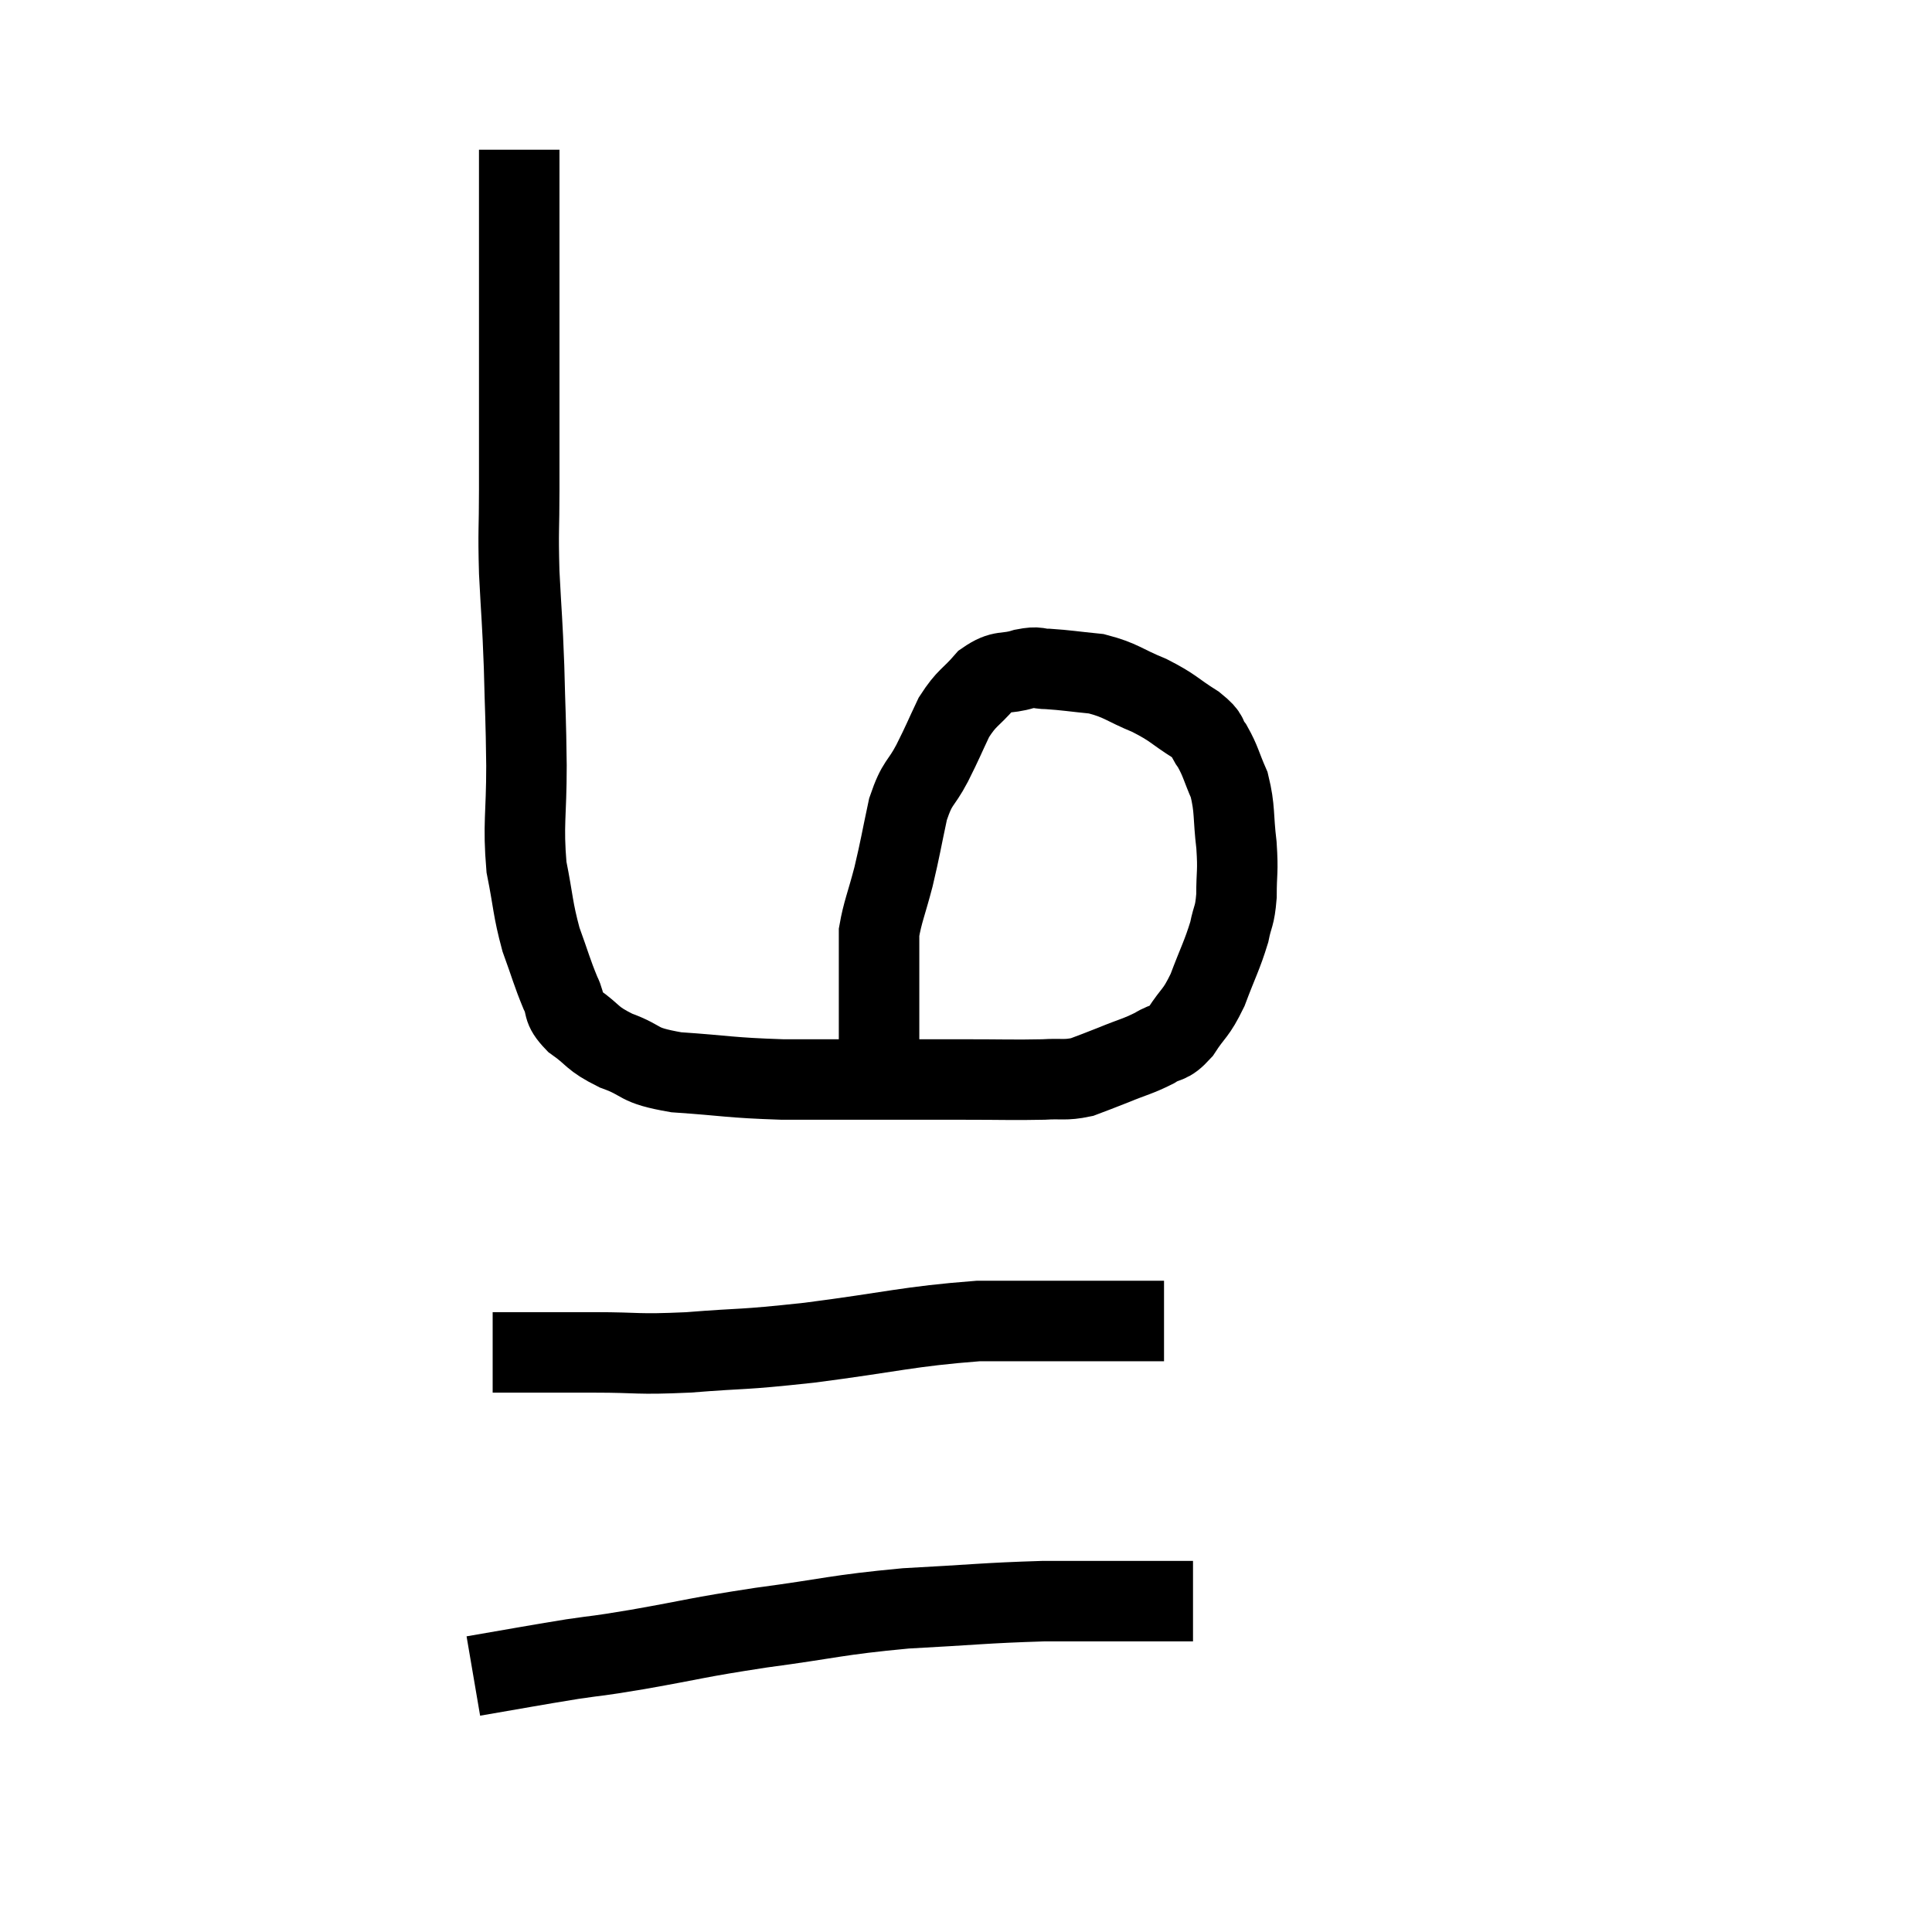 <svg width="48" height="48" viewBox="0 0 48 48" xmlns="http://www.w3.org/2000/svg"><path d="M 12.9 3.72 C 12.9 4.35, 12.9 4.035, 12.9 4.98 C 12.9 6.24, 12.9 6.39, 12.9 7.5 C 12.9 8.46, 12.9 8.25, 12.9 9.42 C 12.9 10.8, 12.9 10.98, 12.9 12.18 C 12.9 13.2, 12.87 13.125, 12.9 14.22 C 12.96 15.39, 12.975 15.36, 13.02 16.56 C 13.05 17.79, 13.065 17.775, 13.08 19.02 C 13.08 20.28, 12.99 20.46, 13.08 21.54 C 13.26 22.44, 13.23 22.56, 13.44 23.34 C 13.68 24, 13.71 24.15, 13.92 24.66 C 14.1 25.02, 13.935 25.02, 14.28 25.38 C 14.79 25.74, 14.67 25.785, 15.3 26.1 C 16.05 26.37, 15.765 26.46, 16.8 26.64 C 18.12 26.73, 18.09 26.775, 19.44 26.82 C 20.82 26.82, 21.075 26.82, 22.2 26.82 C 23.07 26.82, 23.01 26.82, 23.94 26.82 C 24.93 26.82, 25.185 26.835, 25.92 26.82 C 26.4 26.79, 26.445 26.85, 26.88 26.76 C 27.27 26.61, 27.21 26.64, 27.66 26.46 C 28.17 26.25, 28.26 26.25, 28.68 26.04 C 29.01 25.83, 29.01 25.98, 29.34 25.62 C 29.67 25.11, 29.7 25.215, 30 24.6 C 30.27 23.88, 30.36 23.745, 30.54 23.16 C 30.63 22.71, 30.675 22.8, 30.72 22.26 C 30.72 21.63, 30.765 21.69, 30.72 21 C 30.63 20.25, 30.69 20.115, 30.54 19.5 C 30.33 19.02, 30.33 18.915, 30.12 18.54 C 29.91 18.27, 30.09 18.315, 29.7 18 C 29.13 17.64, 29.175 17.595, 28.56 17.28 C 27.9 17.01, 27.87 16.905, 27.24 16.74 C 26.64 16.68, 26.49 16.65, 26.04 16.62 C 25.74 16.62, 25.83 16.545, 25.44 16.62 C 24.96 16.77, 24.915 16.62, 24.48 16.92 C 24.09 17.37, 24.03 17.31, 23.7 17.82 C 23.43 18.39, 23.445 18.39, 23.16 18.96 C 22.86 19.53, 22.8 19.395, 22.56 20.1 C 22.38 20.94, 22.38 21.015, 22.2 21.78 C 22.02 22.47, 21.93 22.65, 21.84 23.16 C 21.84 23.49, 21.84 23.505, 21.84 23.82 C 21.84 24.12, 21.84 24.075, 21.84 24.42 C 21.84 24.81, 21.84 24.825, 21.84 25.2 C 21.84 25.56, 21.84 25.665, 21.84 25.92 C 21.84 26.07, 21.84 26.1, 21.84 26.22 C 21.84 26.31, 21.84 26.355, 21.84 26.4 C 21.84 26.4, 21.84 26.4, 21.84 26.4 C 21.84 26.4, 21.84 26.4, 21.84 26.4 C 21.84 26.4, 21.84 26.4, 21.84 26.4 C 21.84 26.4, 21.84 26.4, 21.84 26.4 C 21.84 26.4, 21.84 26.4, 21.84 26.4 C 21.84 26.4, 21.84 26.4, 21.84 26.4 L 21.84 26.4" fill="none" stroke="black" stroke-width="2"></path><path d="M 12.24 33.6 C 12.69 33.6, 12.51 33.6, 13.14 33.6 C 13.95 33.6, 13.77 33.6, 14.76 33.6 C 15.93 33.6, 15.765 33.66, 17.1 33.6 C 18.6 33.48, 18.3 33.555, 20.1 33.36 C 22.2 33.09, 22.545 32.955, 24.3 32.82 C 25.71 32.82, 25.995 32.82, 27.12 32.82 C 27.96 32.82, 28.35 32.82, 28.8 32.82 C 28.86 32.82, 28.89 32.82, 28.92 32.82 L 28.92 32.82" fill="none" stroke="black" stroke-width="2"></path><path d="M 11.76 41.64 C 12.99 41.43, 13.2 41.385, 14.22 41.22 C 15.03 41.1, 14.67 41.175, 15.84 40.98 C 17.37 40.71, 17.235 40.695, 18.9 40.44 C 20.7 40.2, 20.745 40.125, 22.5 39.96 C 24.21 39.87, 24.45 39.825, 25.92 39.78 C 27.15 39.78, 27.495 39.78, 28.38 39.78 C 28.92 39.78, 29.145 39.78, 29.46 39.78 L 29.64 39.78" fill="none" stroke="black" stroke-width="2"></path></svg>